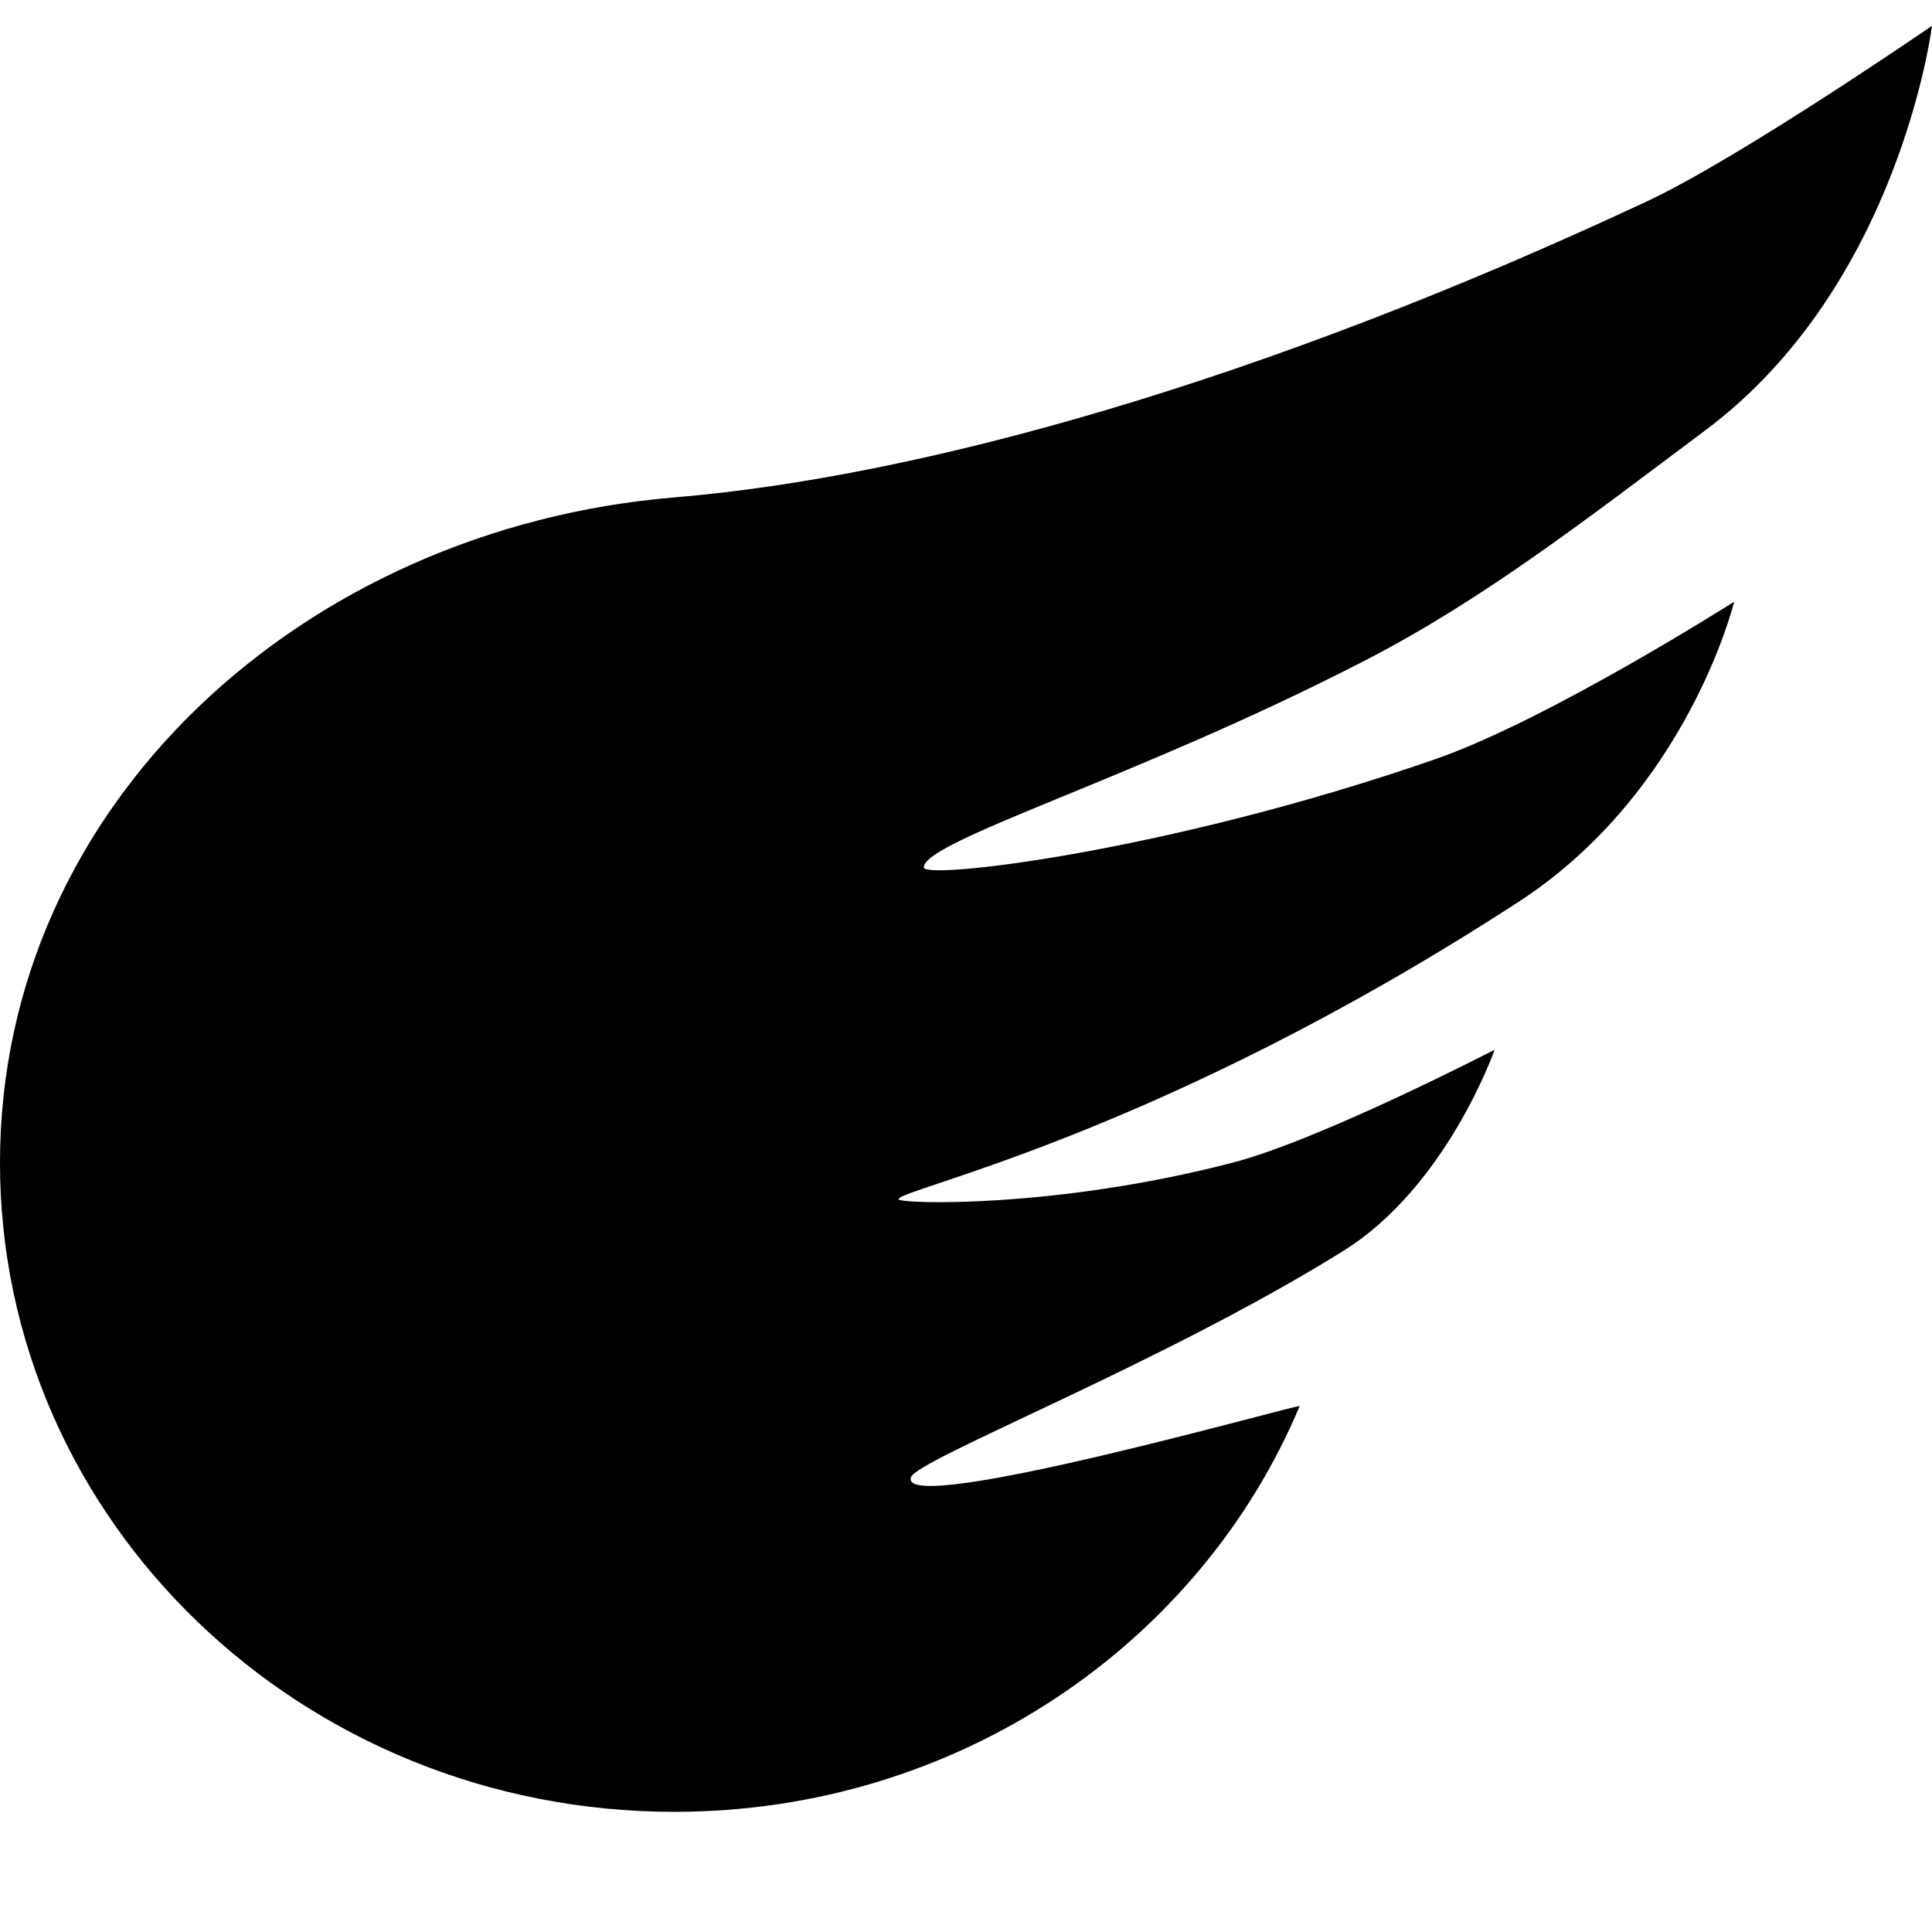 <svg width="20" height="20" viewBox="0 0 20 20" fill="none" xmlns="http://www.w3.org/2000/svg">
<path fill-rule="evenodd" clip-rule="evenodd" d="M6.981 18.756C9.911 18.756 12.419 17.019 13.454 14.556C13.467 14.526 9.297 15.712 9.43 15.293C9.49 15.106 12.046 14.11 13.908 12.948C14.979 12.28 15.472 10.867 15.472 10.867C15.472 10.867 13.668 11.801 12.756 12.037C10.919 12.515 9.302 12.464 9.302 12.414C9.302 12.306 11.987 11.762 15.72 9.336C17.475 8.195 17.952 6.229 17.952 6.229C17.952 6.229 16.022 7.456 14.855 7.86C12.088 8.821 9.563 9.11 9.563 8.98C9.563 8.702 11.785 8.05 14.141 6.832C15.366 6.199 16.427 5.372 17.657 4.452C19.668 2.947 20 0.267 20 0.267C20 0.267 18.016 1.632 17.048 2.085C13.052 3.955 9.525 4.937 6.981 5.149C3.141 5.47 0 8.327 0 12.037C0 15.748 3.125 18.756 6.981 18.756Z" fill="black"/>
</svg>
